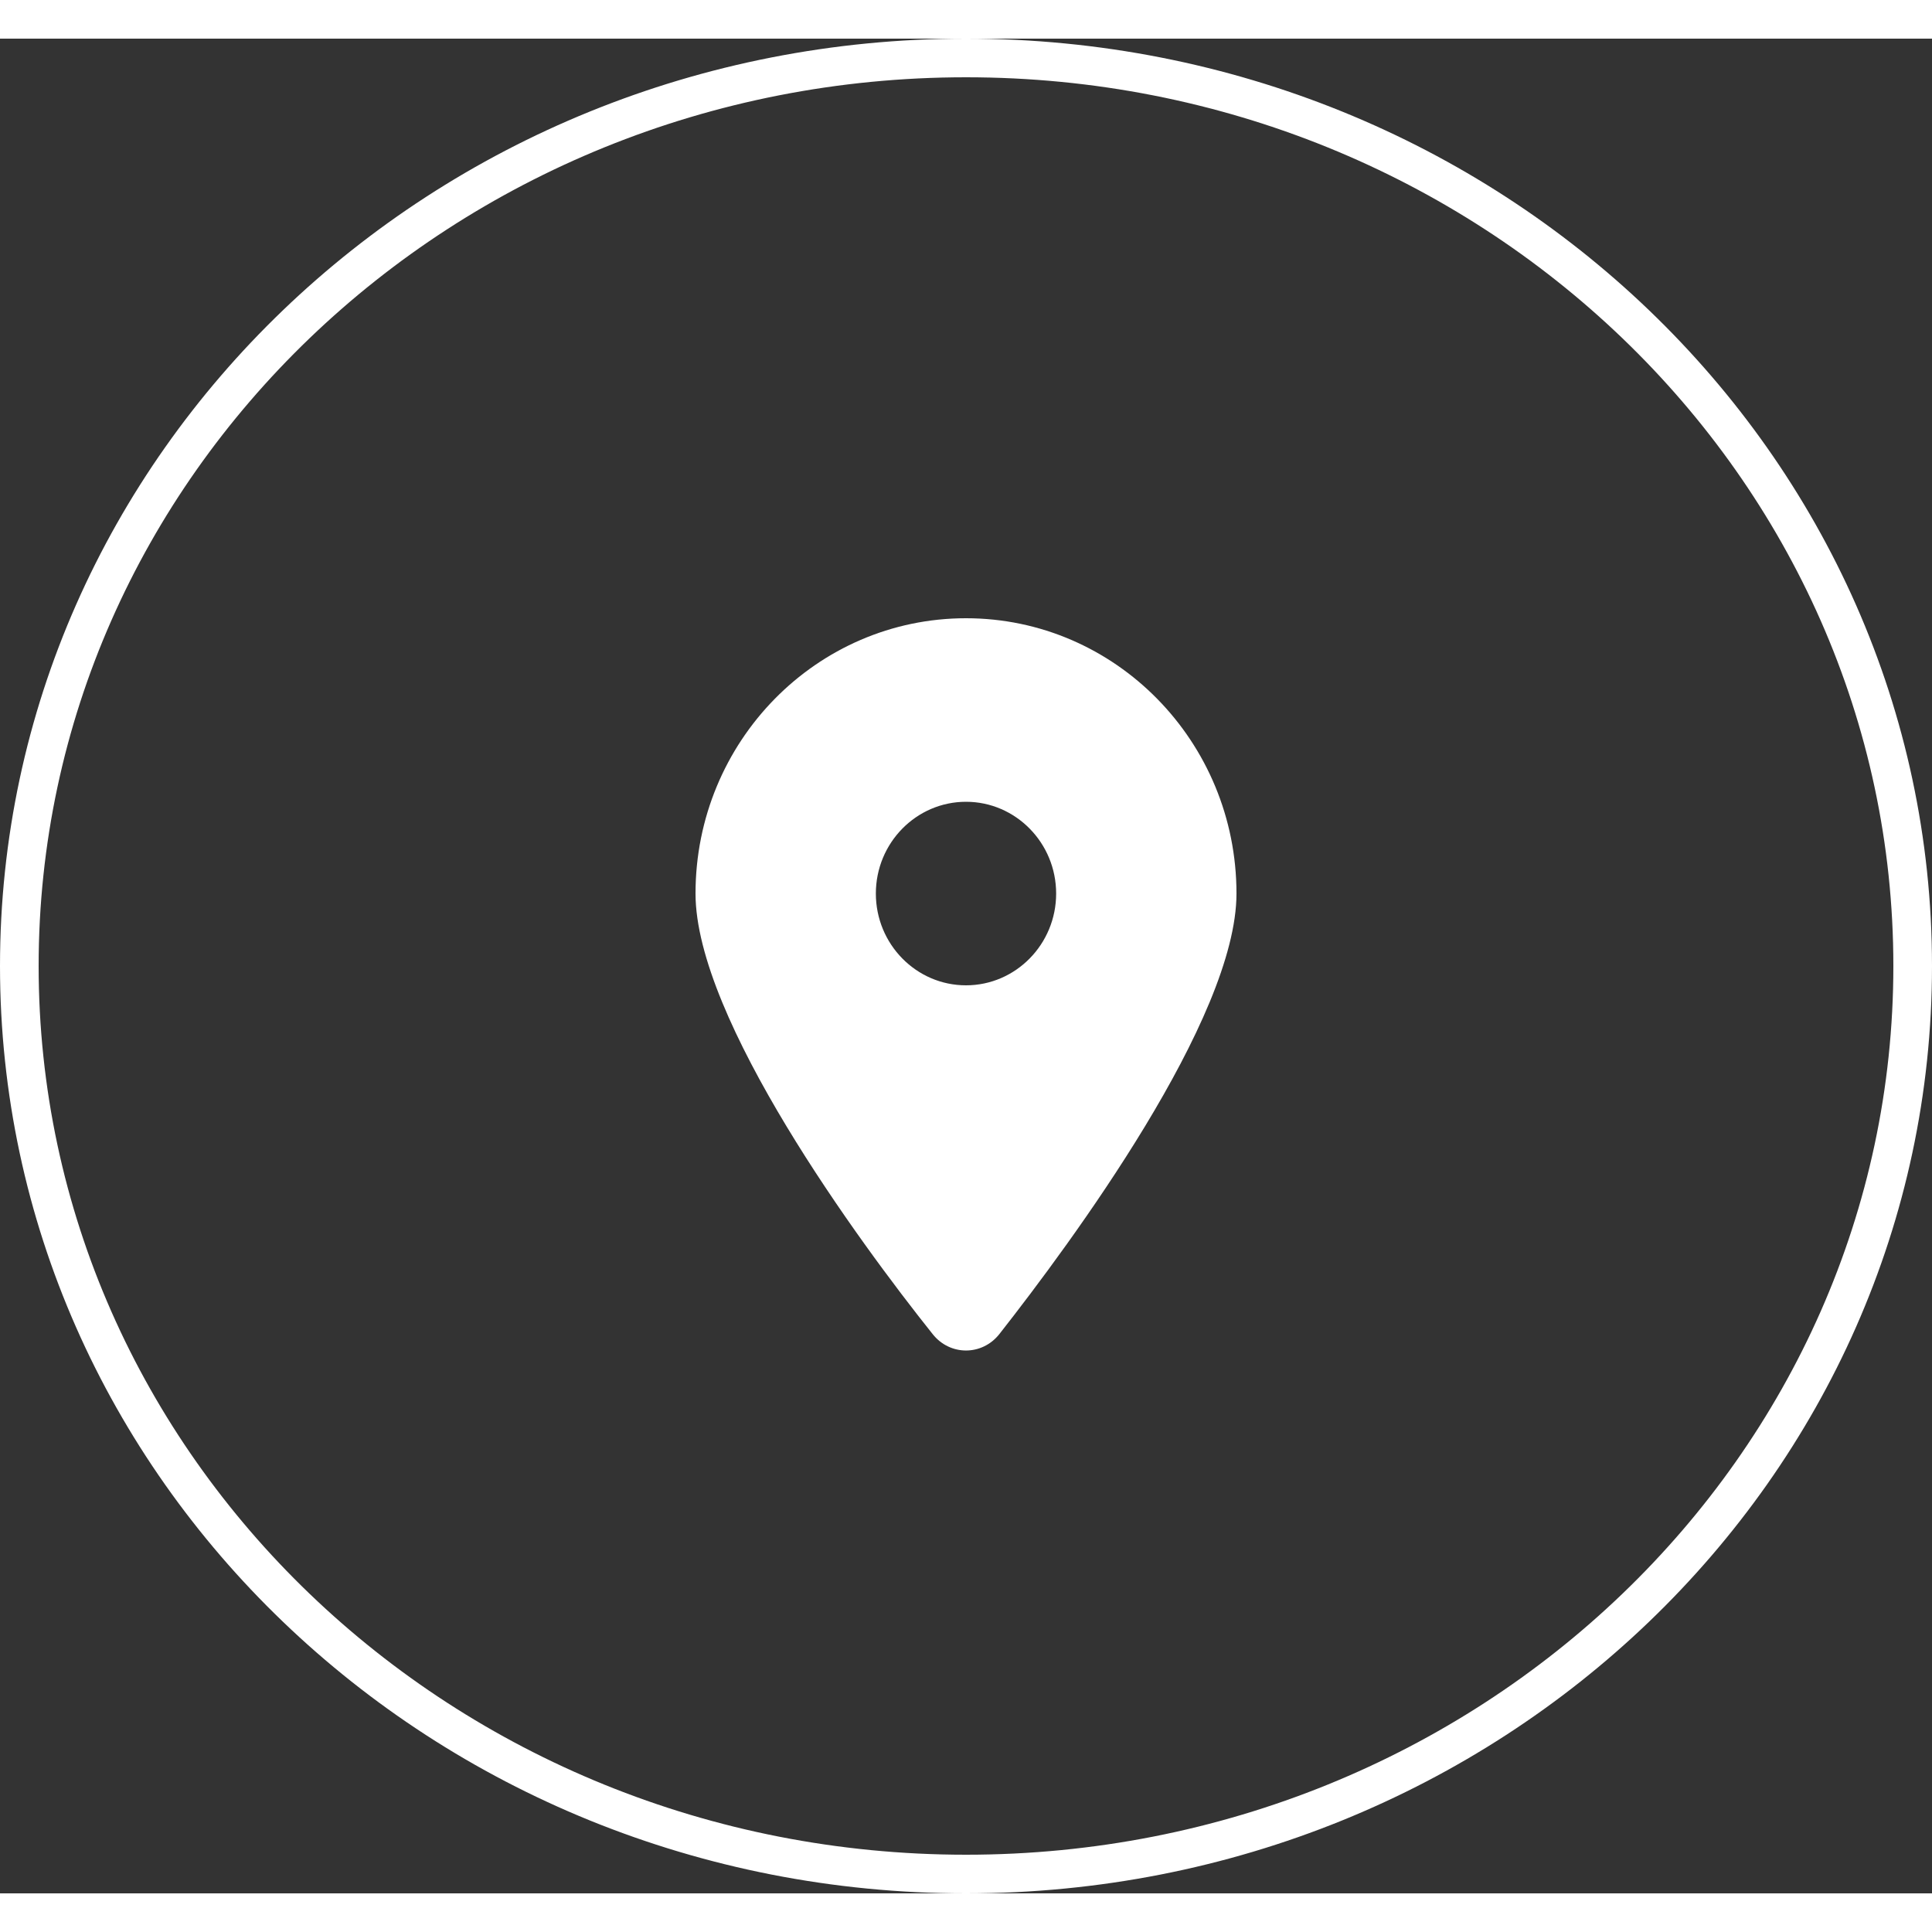 <svg width="40" height="40" viewBox="0 0 50 48" fill="none" xmlns="http://www.w3.org/2000/svg">
<rect x="0" y="0" width="50" height="48" fill="#333333" stroke="none"/>
<g clip-path="url(#clip0_468_225)">
<path d="M24.136 33.525C22.233 31.143 18 25.368 18 22.125C18 18.19 21.134 15 25 15C28.865 15 32 18.19 32 22.125C32 25.368 27.734 31.143 25.864 33.525C25.416 34.093 24.584 34.093 24.136 33.525ZM25 24.5C26.287 24.5 27.333 23.435 27.333 22.125C27.333 20.815 26.287 19.75 25 19.75C23.713 19.75 22.667 20.815 22.667 22.125C22.667 23.435 23.713 24.5 25 24.5Z" fill="white"/>
</g>
<path d="M49.5 24C49.5 36.96 38.55 47.5 25 47.5C11.45 47.5 0.5 36.96 0.5 24C0.5 11.04 11.45 0.5 25 0.5C38.55 0.5 49.5 11.04 49.5 24Z" stroke="white"/>
<defs>
<clipPath id="clip0_468_225">
<rect width="14" height="19" fill="white" transform="translate(18 15)"/>
</clipPath>
</defs>
</svg>
